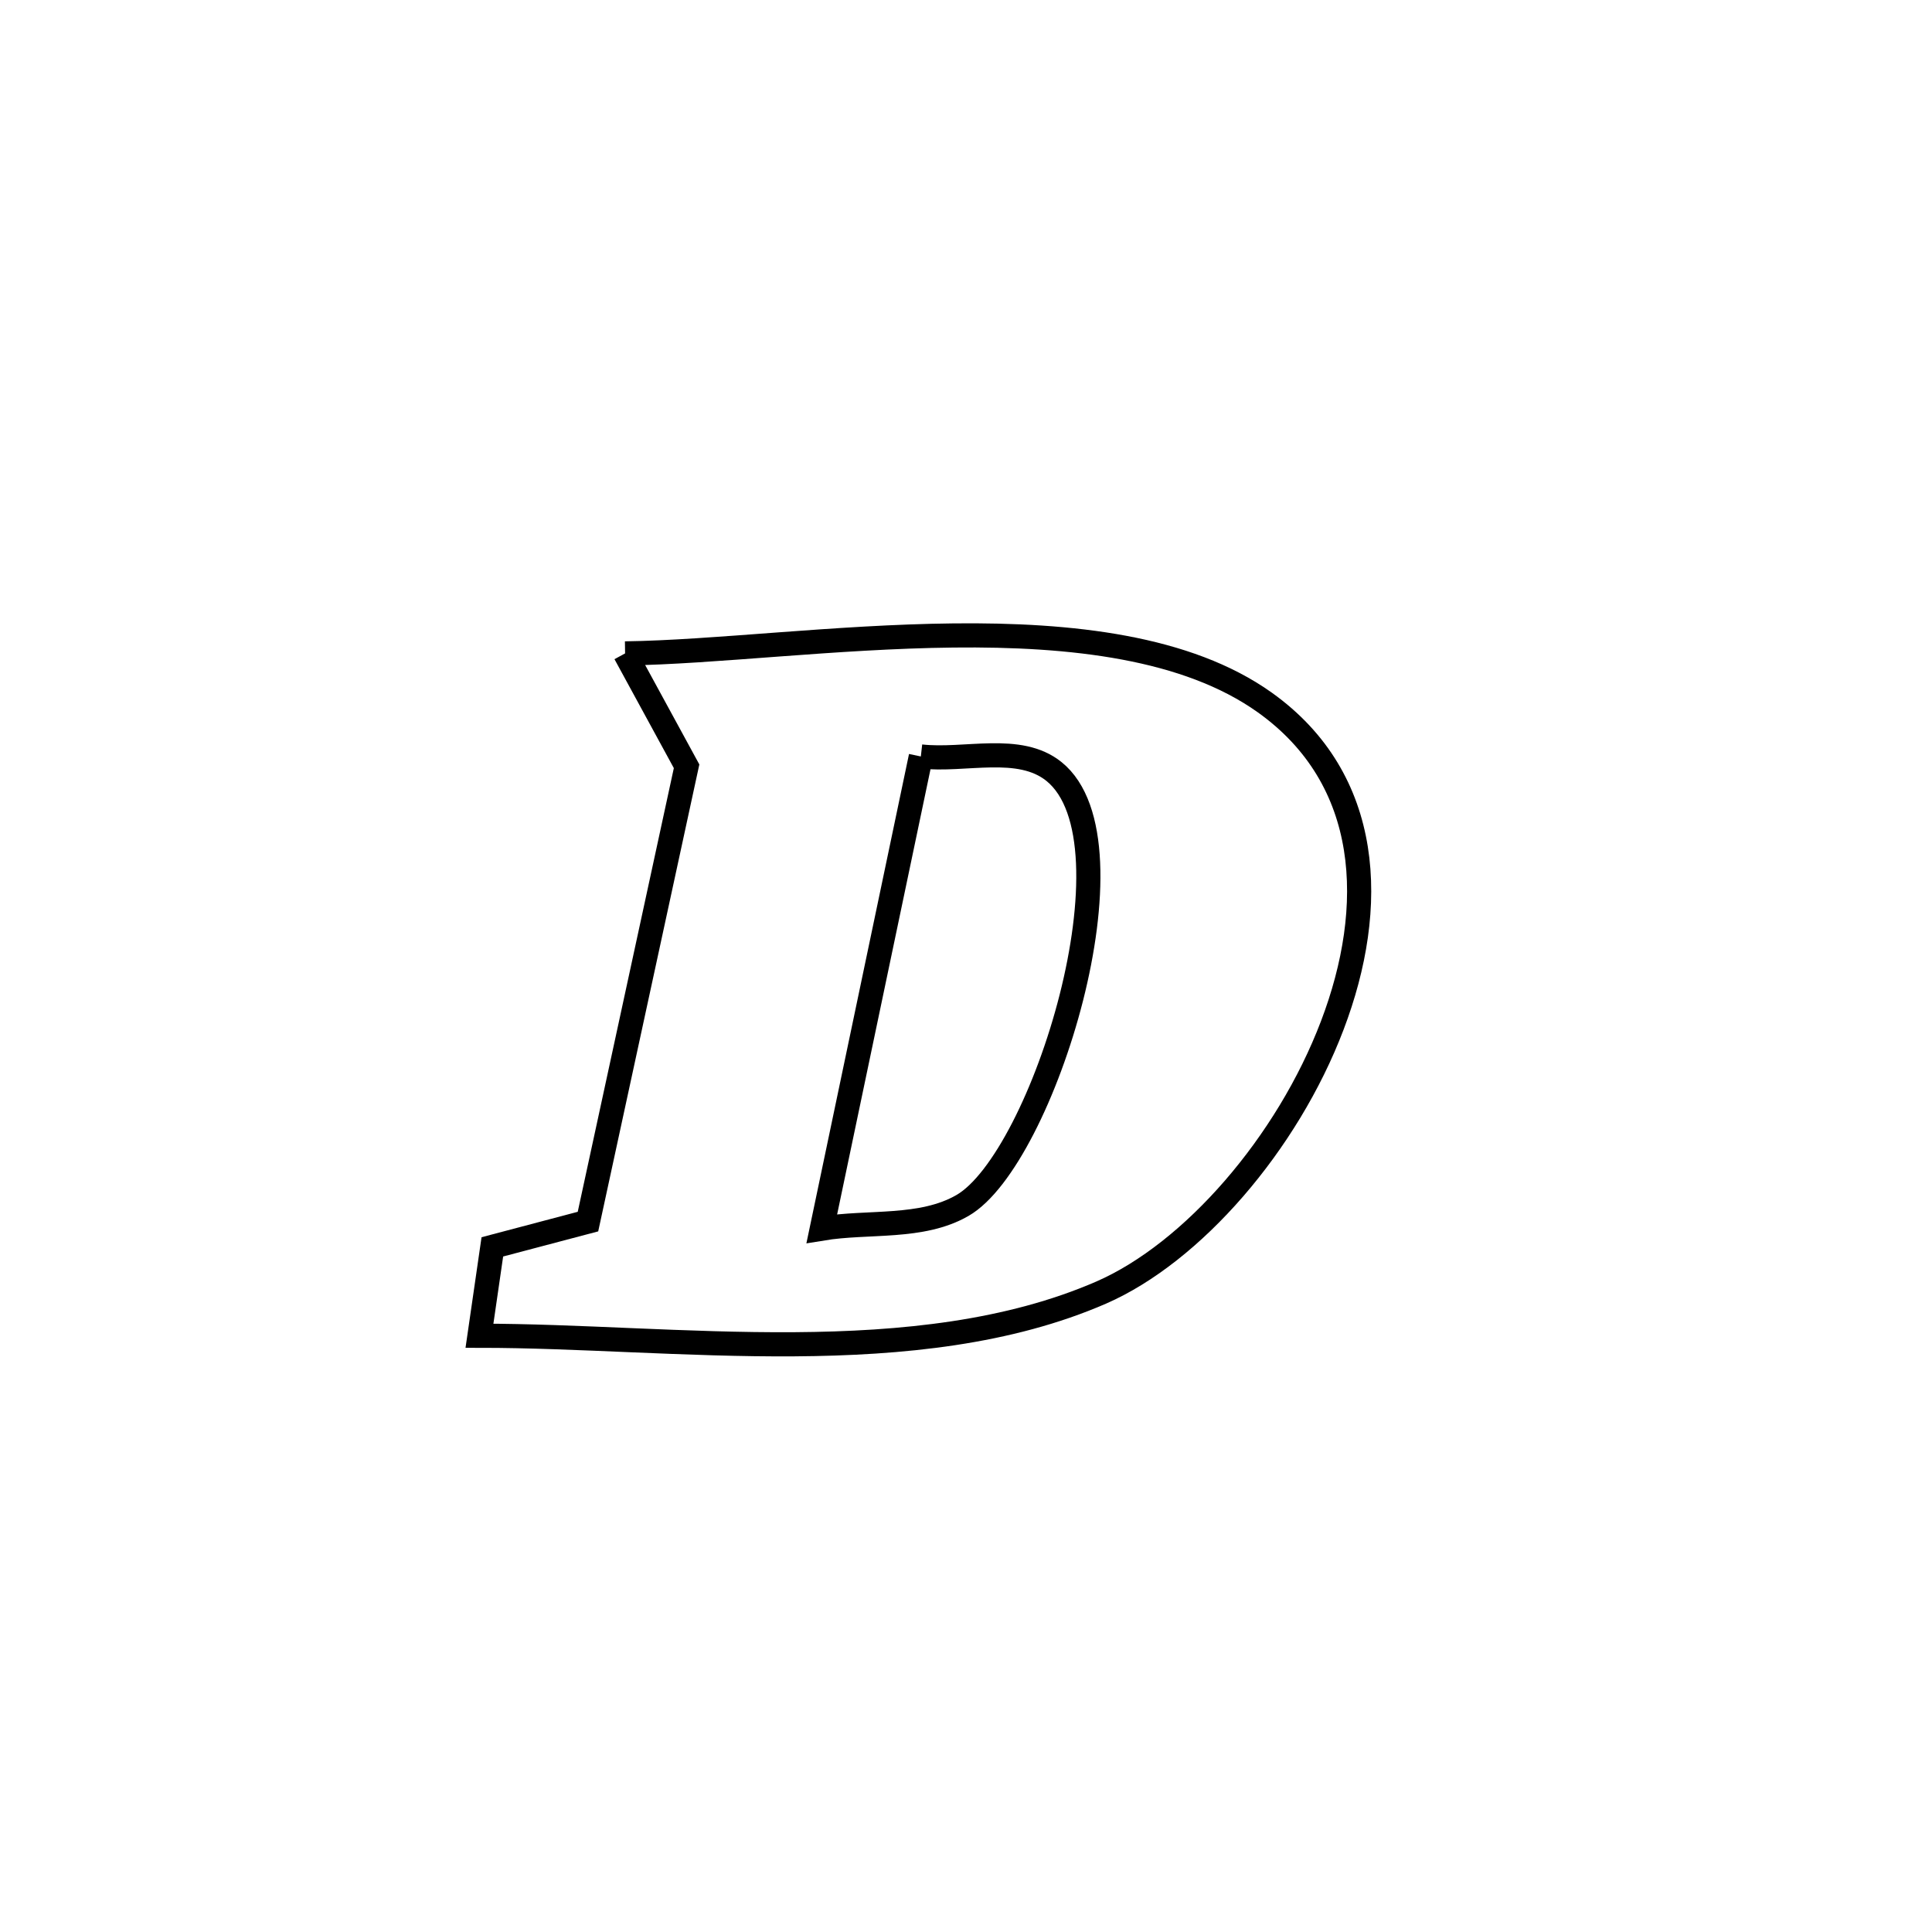 <svg xmlns="http://www.w3.org/2000/svg" viewBox="0.0 0.0 24.0 24.0" height="200px" width="200px"><path fill="none" stroke="black" stroke-width=".3" stroke-opacity="1.0"  filling="0" d="M7.765 8.117 L7.765 8.117 C8.872 8.102 10.376 7.91 11.844 7.894 C13.312 7.878 14.745 8.038 15.711 8.726 C17.051 9.682 17.11 11.268 16.55 12.738 C15.991 14.209 14.812 15.563 13.679 16.057 C12.533 16.555 11.209 16.69 9.868 16.699 C8.527 16.708 7.169 16.593 5.956 16.593 L5.956 16.593 C6.009 16.225 6.062 15.857 6.116 15.489 L6.116 15.489 C6.512 15.384 6.908 15.279 7.304 15.175 L7.304 15.175 C7.712 13.289 8.12 11.404 8.529 9.519 L8.529 9.519 C8.274 9.051 8.019 8.584 7.765 8.117 L7.765 8.117"></path>
<path fill="none" stroke="black" stroke-width=".3" stroke-opacity="1.0"  filling="0" d="M11.439 9.397 L11.439 9.397 C11.99 9.459 12.661 9.236 13.093 9.584 C14.184 10.464 12.956 14.399 11.956 14.975 C11.445 15.269 10.792 15.166 10.209 15.262 L10.209 15.262 C10.619 13.307 11.029 11.352 11.439 9.397 L11.439 9.397"></path></svg>